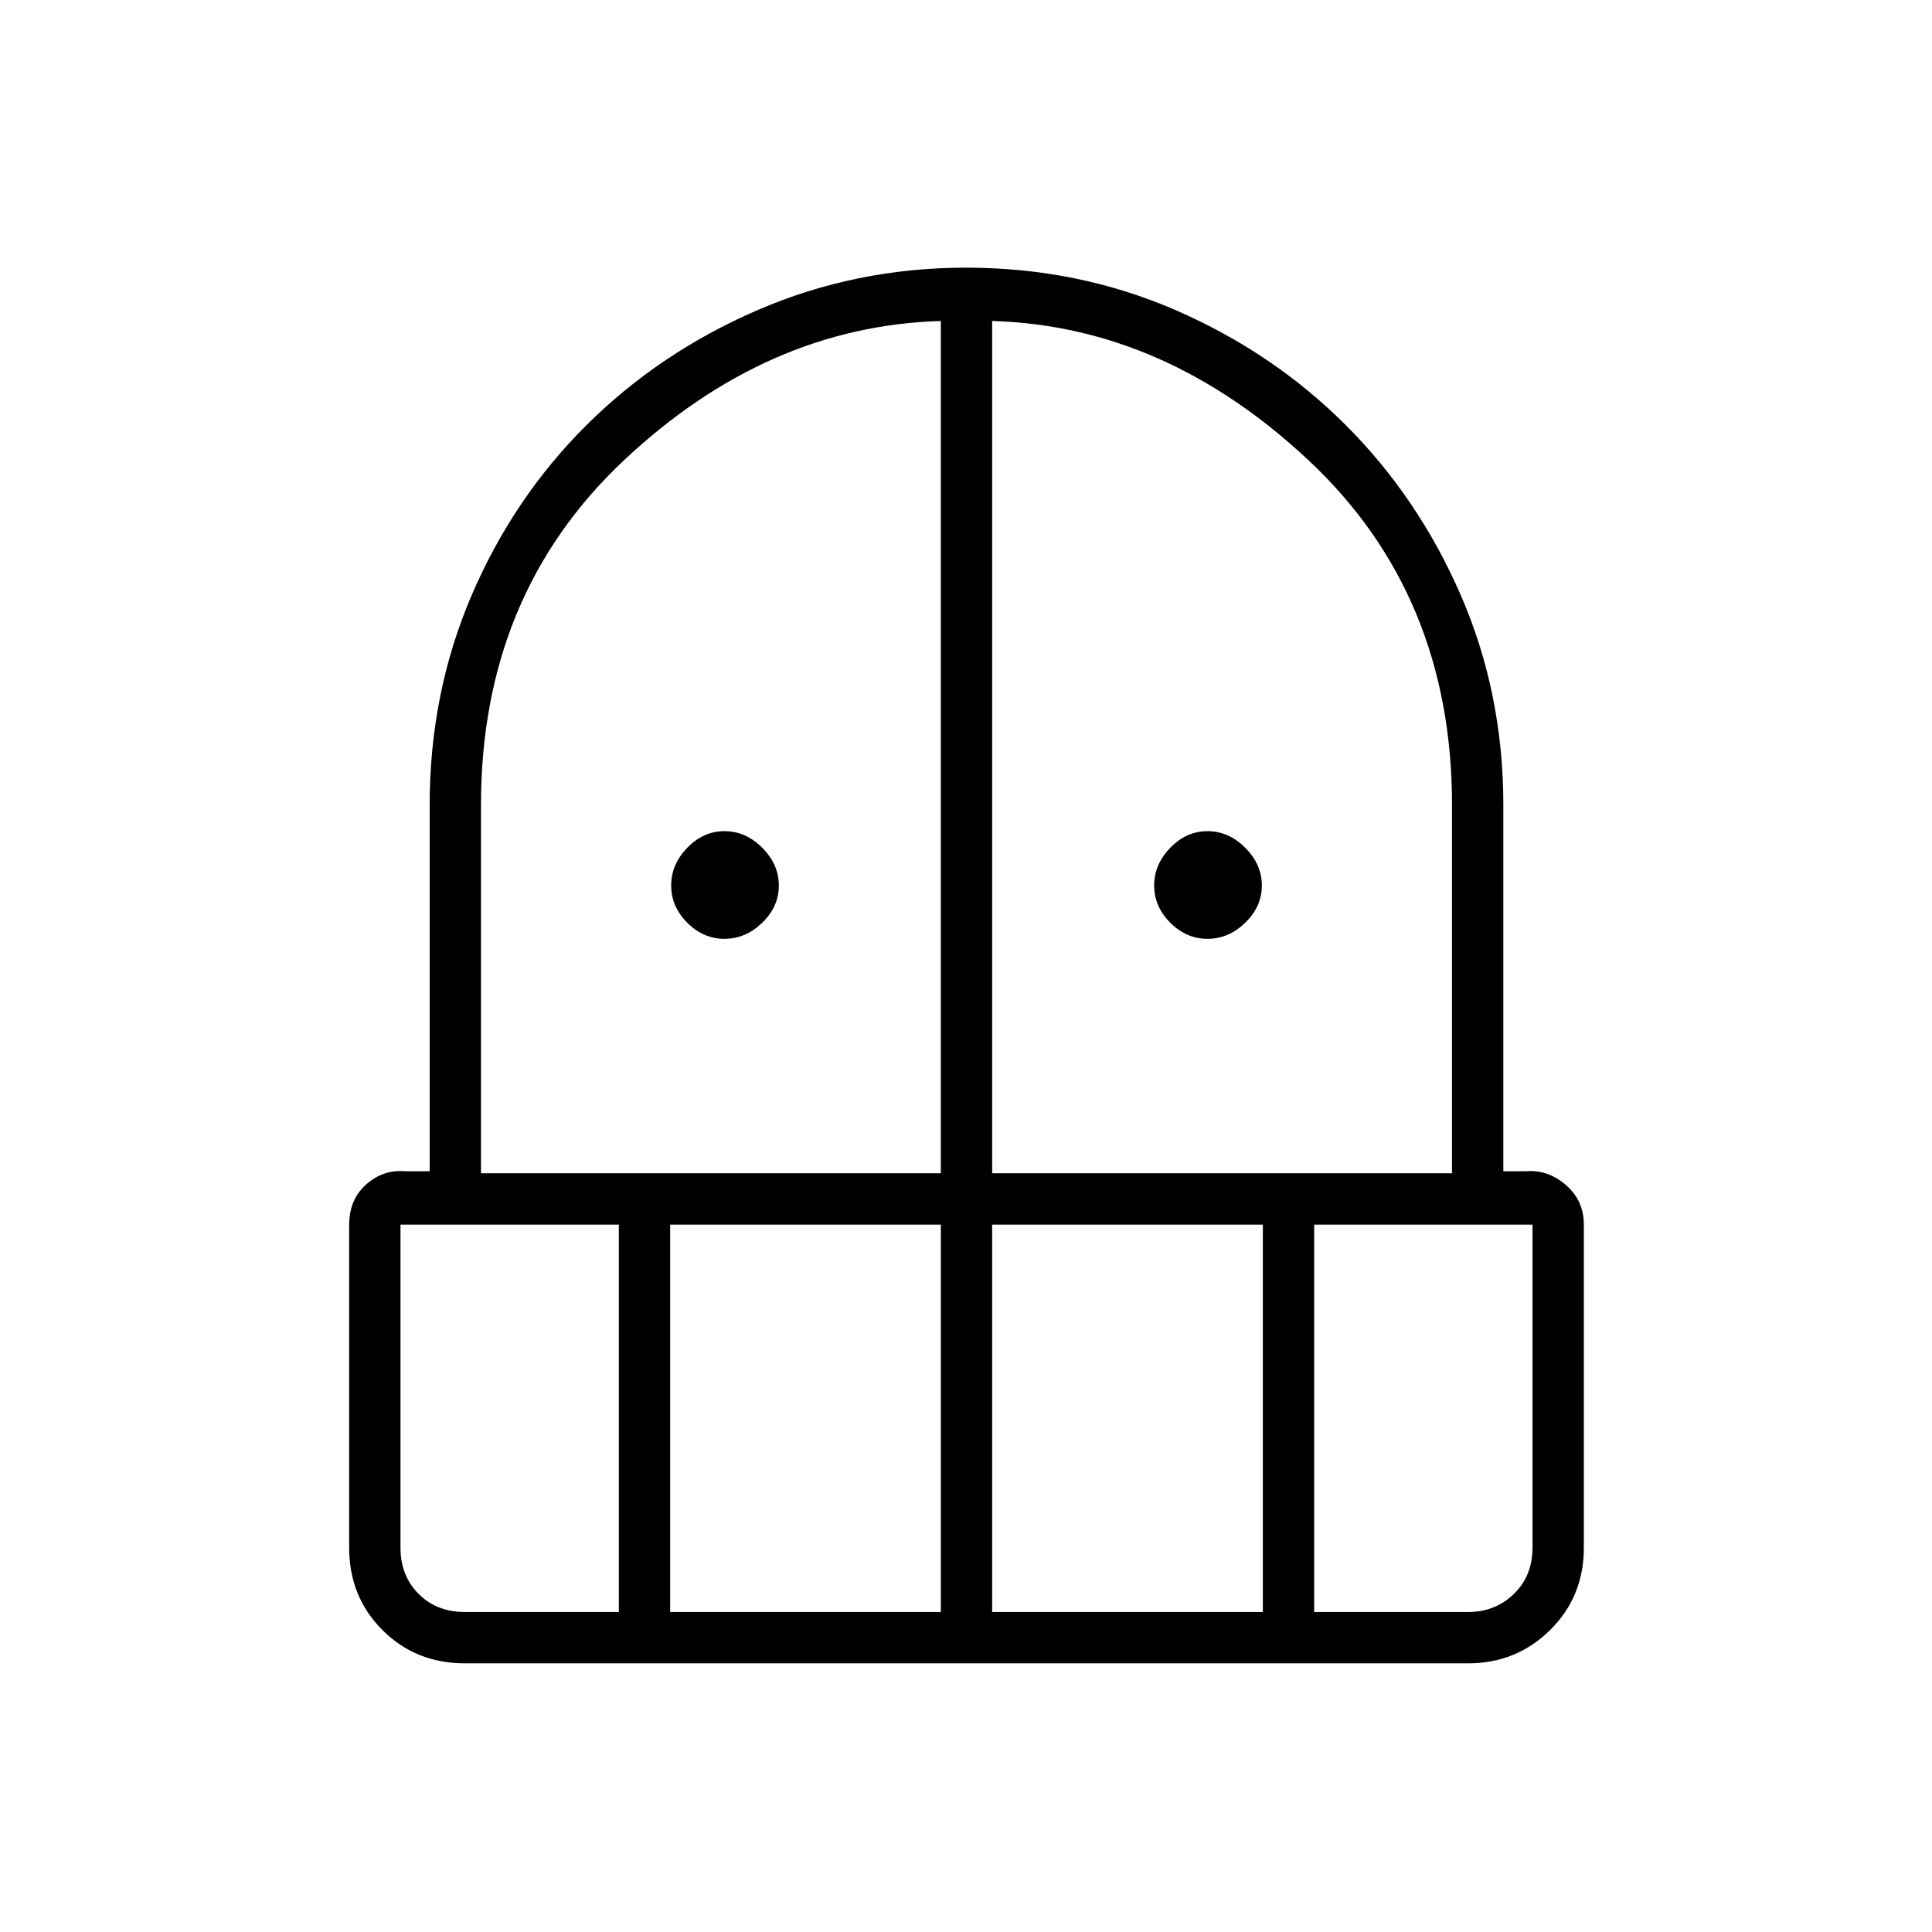 <svg xmlns="http://www.w3.org/2000/svg" height="24" viewBox="0 -960 960 960" width="24"><path d="M360-493.5q-10.5 0-18.5-8t-8-18.5q0-10.5 8-18.75T360-547q10.5 0 18.75 8.25T387-520q0 10.5-8.25 18.5t-18.75 8Zm240 0q-10.5 0-18.5-8t-8-18.5q0-10.5 8-18.75T600-547q10.5 0 18.75 8.25T627-520q0 10.5-8.25 18.5t-18.75 8Zm-369 360q-24.44 0-40.97-16.53Q173.5-166.56 173.5-191v-160.33q0-12.67 8.5-20.17 8.5-7.5 19.5-6.5h12v-182q0-55.46 20.75-103.98t57.1-84.7q36.34-36.18 85.12-57.25T480-827q55.48 0 104.03 21.05 48.54 21.06 84.7 57.22 36.16 36.16 57.22 84.7Q747-615.48 747-560v182h11q11-1 20 6.75t9 19.75V-191q0 24.44-16.77 40.97-16.76 16.53-40.73 16.53H231Zm-32-218V-191q0 14 9 23t23 9h76.5v-192.5H199ZM333-159h134.5v-192.5H333V-159Zm-94-218h228.5v-423.5Q381-798 310-731.25T239-560v183Zm254 0h228.5v-183q0-104.5-71.25-171.25T493-800.5V-377Zm0 218h134.5v-192.5H493V-159Zm160 0h76.5q13.5 0 22.75-9t9.25-23v-160.5H653V-159Z"/></svg>